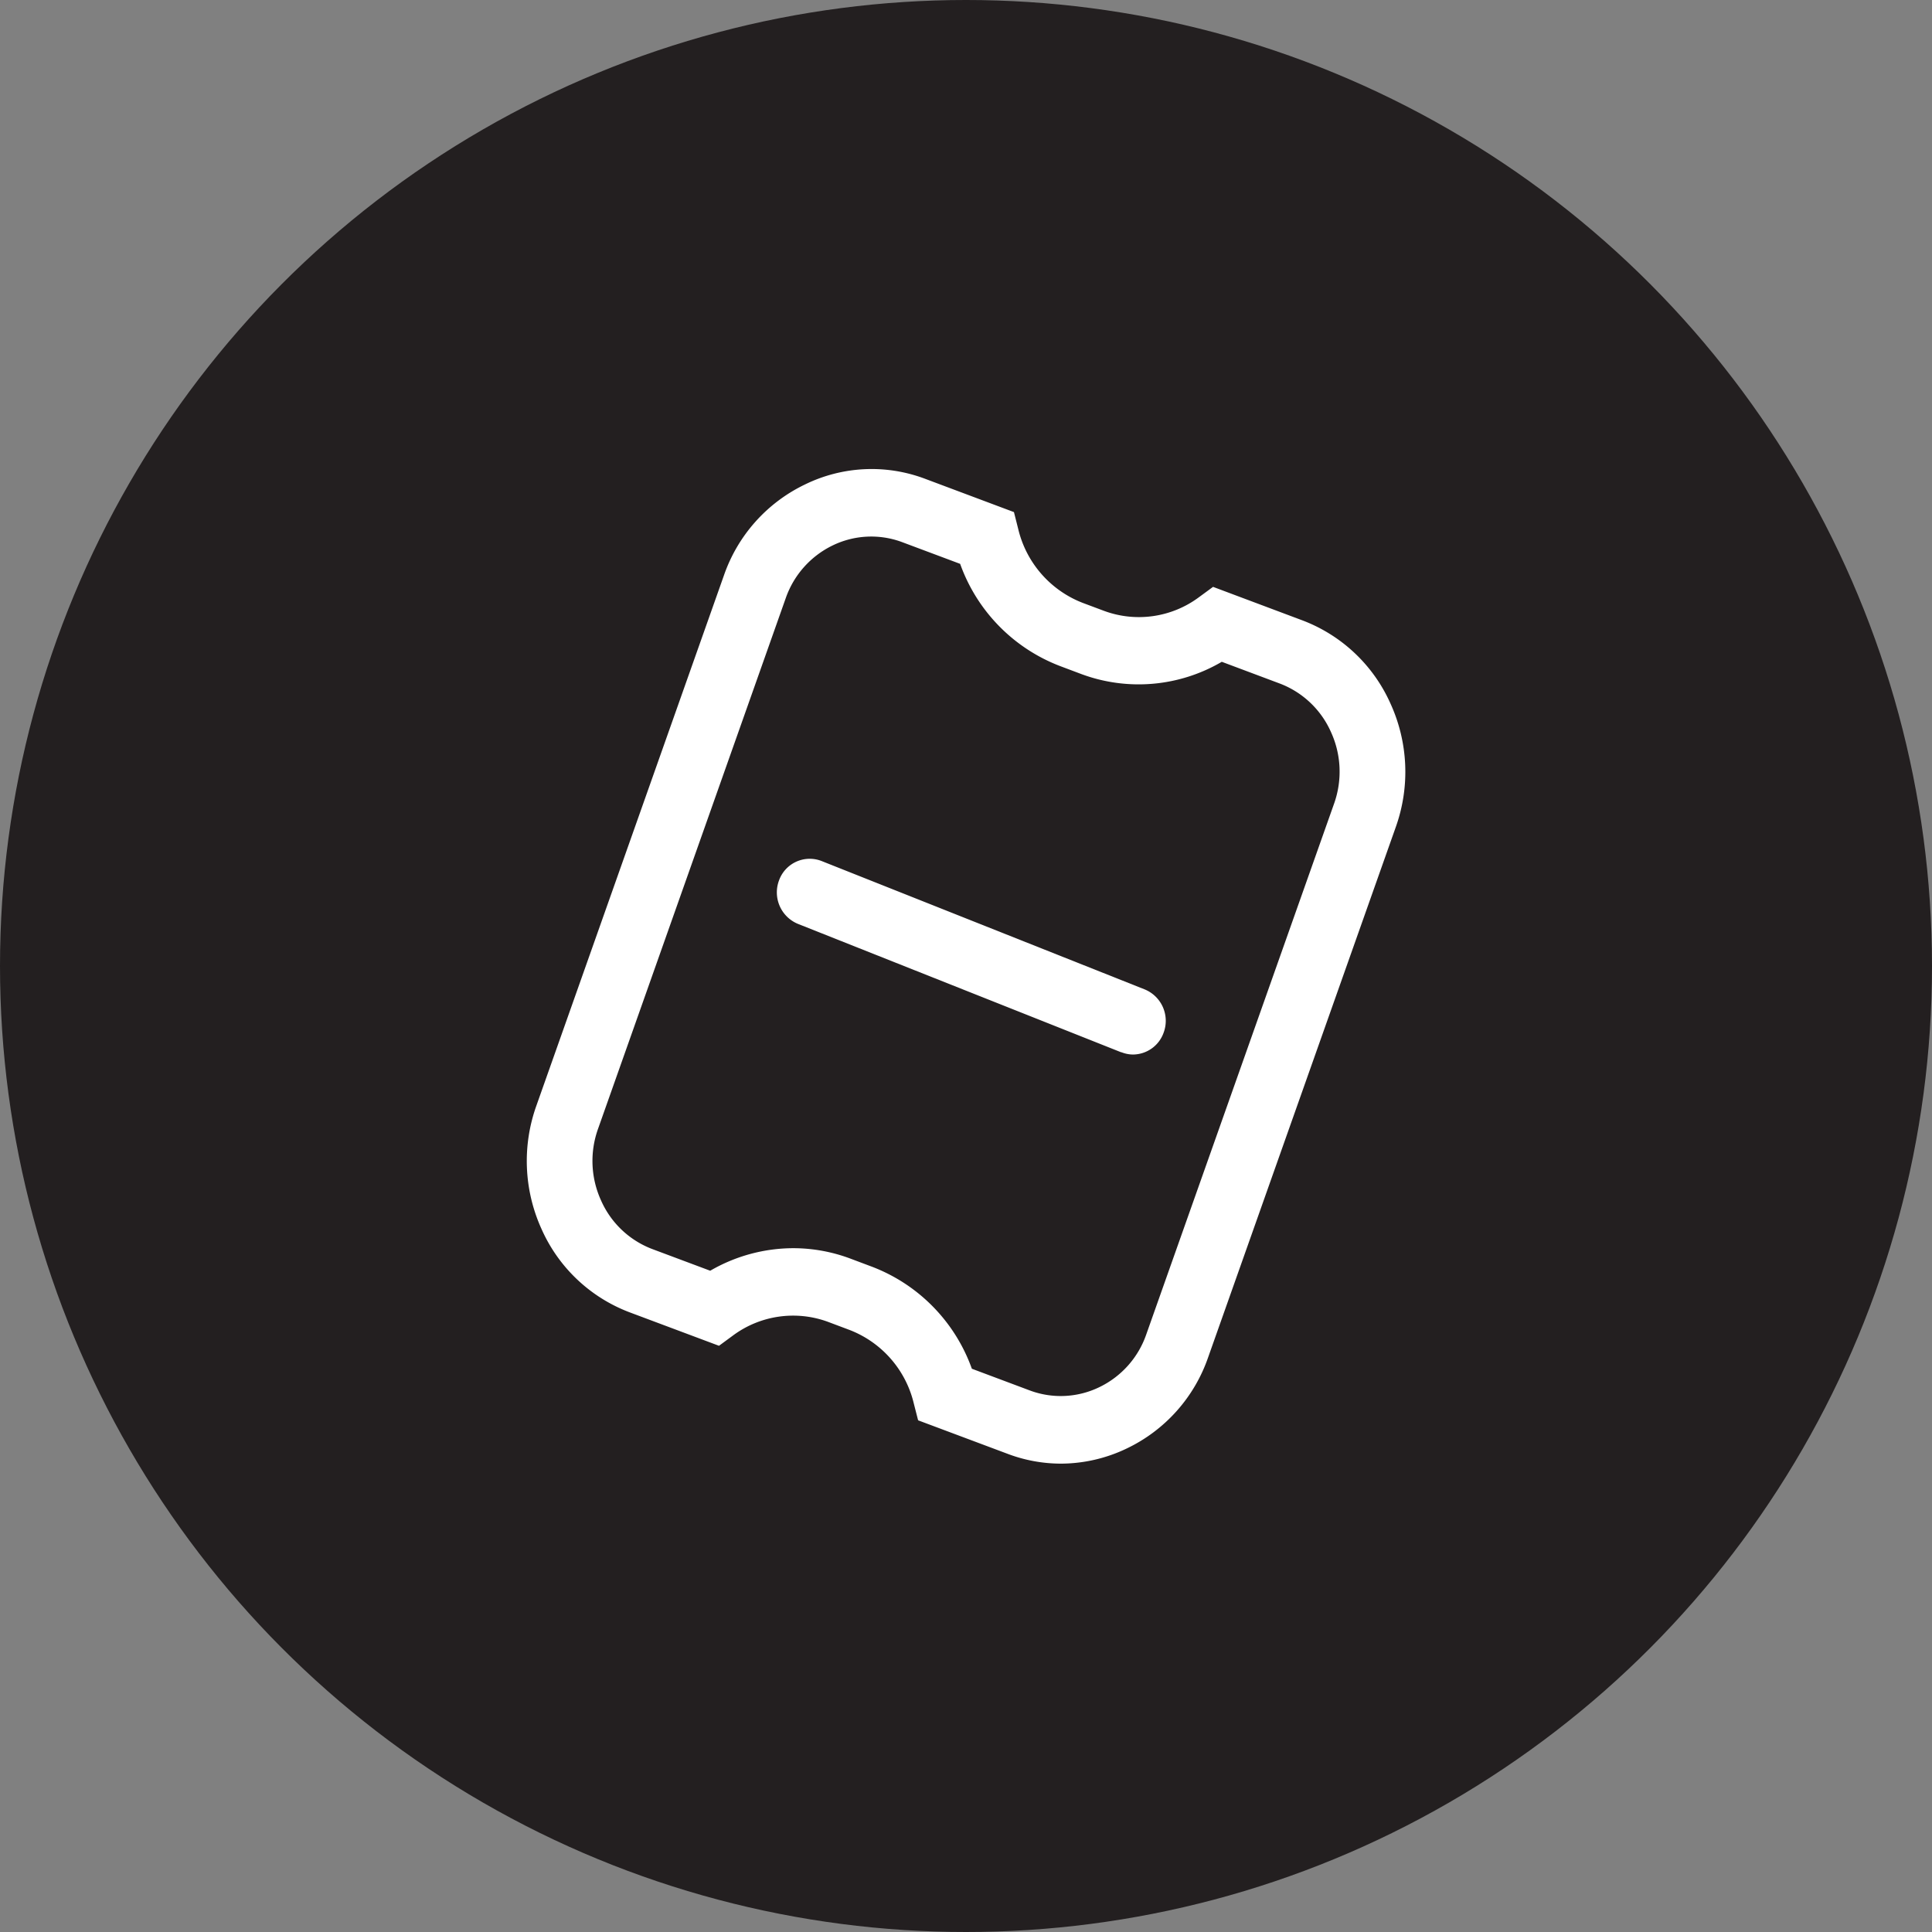 <svg height="33" viewBox="0 0 33 33" width="33" xmlns="http://www.w3.org/2000/svg"><rect x="0" y="0" width="33" height="33" fill="#808080" stroke="none"/><g transform="translate(-26 -10)"><circle cx="42.5" cy="26.5" fill="#231f20" r="16.5"/><path d="m43.207 34.831-1.525-.571-.075-.293a1.79 1.79 0 0 0 -1.1-1.252l-.362-.136a1.725 1.725 0 0 0 -1.626.233l-.238.175-1.525-.571a2.683 2.683 0 0 1 -1.507-1.425 2.807 2.807 0 0 1 -.089-2.1l3.206-9.065a2.7 2.7 0 0 1 1.384-1.551 2.587 2.587 0 0 1 2.043-.1l1.526.572.074.293a1.8 1.8 0 0 0 1.107 1.26l.358.134a1.718 1.718 0 0 0 1.622-.234l.24-.176 1.525.572a2.689 2.689 0 0 1 1.507 1.425 2.807 2.807 0 0 1 .091 2.1l-3.208 9.066a2.7 2.7 0 0 1 -1.383 1.551 2.612 2.612 0 0 1 -1.134.262 2.579 2.579 0 0 1 -.911-.169zm-2.676-3.331.362.136a2.916 2.916 0 0 1 1.707 1.743l.99.371a1.51 1.51 0 0 0 1.189-.057 1.568 1.568 0 0 0 .8-.9l3.208-9.066a1.627 1.627 0 0 0 -.053-1.223 1.562 1.562 0 0 0 -.875-.829l-.99-.371a2.809 2.809 0 0 1 -2.4.209l-.359-.135a2.918 2.918 0 0 1 -1.71-1.747l-.991-.371a1.508 1.508 0 0 0 -1.188.057 1.575 1.575 0 0 0 -.8.9l-3.207 9.067a1.625 1.625 0 0 0 .053 1.222 1.562 1.562 0 0 0 .875.829l.989.37a2.835 2.835 0 0 1 1.423-.385 2.784 2.784 0 0 1 .977.18zm4.62-3.526-5.523-2.194a.582.582 0 0 1 -.321-.744.557.557 0 0 1 .724-.33l5.522 2.194a.58.58 0 0 1 .321.743.559.559 0 0 1 -.522.369.546.546 0 0 1 -.202-.041z" fill="#fff"/></g></svg>
